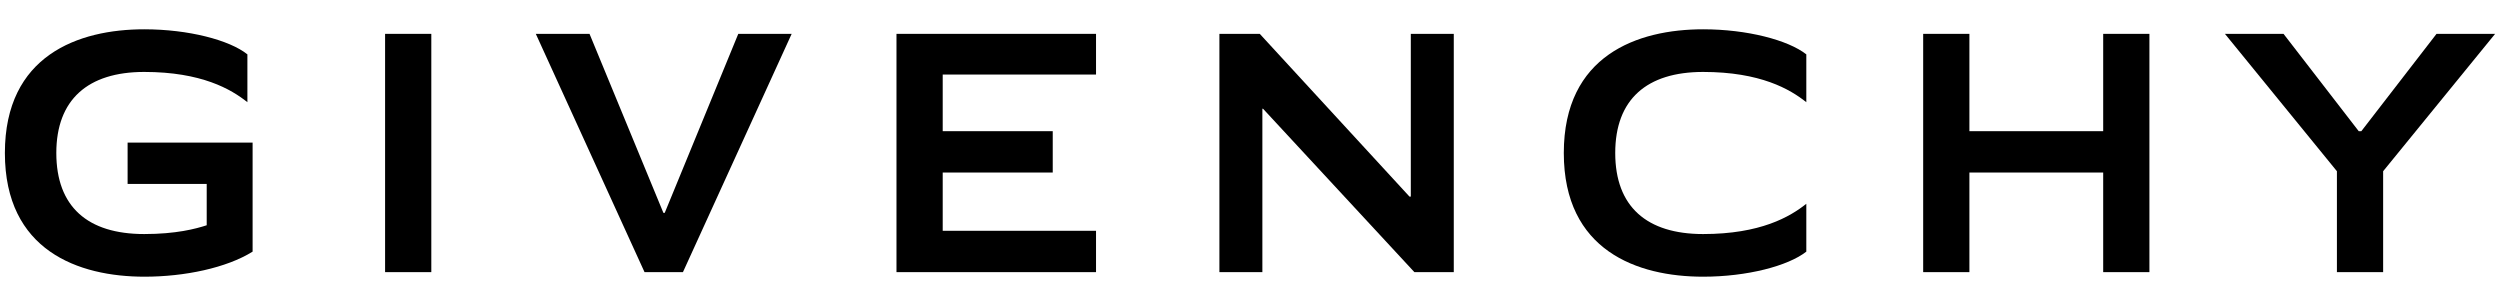 <?xml version="1.0" encoding="utf-8"?>
<!-- Generator: Adobe Illustrator 26.2.1, SVG Export Plug-In . SVG Version: 6.00 Build 0)  -->
<svg version="1.1" xmlns="http://www.w3.org/2000/svg" xmlns:xlink="http://www.w3.org/1999/xlink" x="0px" y="0px"
	 viewBox="0 0 768 94" style="enable-background:new 0 0 768 94;" xml:space="preserve">
<g id="Calque_1">
</g>
<g id="Calque_2">
	<g>
		<polygon points="725.4,40.3 748.5,10.4 766.5,10.4 732.1,52.6 732.1,83.6 717.9,83.6 717.9,52.6 683.5,10.4 701.5,10.4 
			724.6,40.3 		"/>
		<polygon points="646.1,40.3 605,40.3 605,10.4 590.8,10.4 590.8,83.6 605,83.6 605,53 646.1,53 646.1,83.6 660.3,83.6 660.3,10.4 
			646.1,10.4 		"/>
		<polygon points="433.4,60.4 433,60.4 387,10.4 374.6,10.4 374.6,83.6 387.8,83.6 387.8,33.4 388,33.4 434.5,83.6 446.6,83.6 
			446.6,10.4 433.4,10.4 		"/>
		<polygon points="275.4,83.6 336.7,83.6 336.7,70.9 289.6,70.9 289.6,53 323.4,53 323.4,40.3 289.6,40.3 289.6,22.9 336.7,22.9 
			336.7,10.4 275.4,10.4 		"/>
		<polygon points="204.2,65.4 203.8,65.4 181.1,10.4 164.6,10.4 198,83.6 209.8,83.6 243.2,10.4 226.8,10.4 		"/>
		<rect x="118.3" y="10.4" width="14.2" height="73.2"/>
		<path d="M39.2,56.5h24.3v12.7c-3.4,1.1-9.4,2.7-19.2,2.7c-17.4,0-27-8.4-27-24.9c0-16.4,9.7-24.9,27-24.9
			c17.6,0,26.7,5.3,31.7,9.3V16.7C70.5,12.3,57.9,9,44.3,9C24.1,9,1.5,17,1.5,47c0,30,22.6,38,42.9,38c12.3,0,25.2-2.7,33.2-7.7
			V43.8H39.2V56.5z"/>
		<path d="M496.2,47c0,16.5,9.7,24.9,27,24.9c17.6,0,26.7-5.3,31.7-9.3v14.7c-5.6,4.4-18.2,7.7-31.7,7.7c-20.2,0-42.8-8-42.8-38
			c0-30,22.6-38,42.8-38c13.5,0,26.1,3.3,31.7,7.7v14.7c-5-4-14.1-9.3-31.7-9.3C505.9,22.1,496.2,30.5,496.2,47z"/>
	</g>
</g>
</svg>
